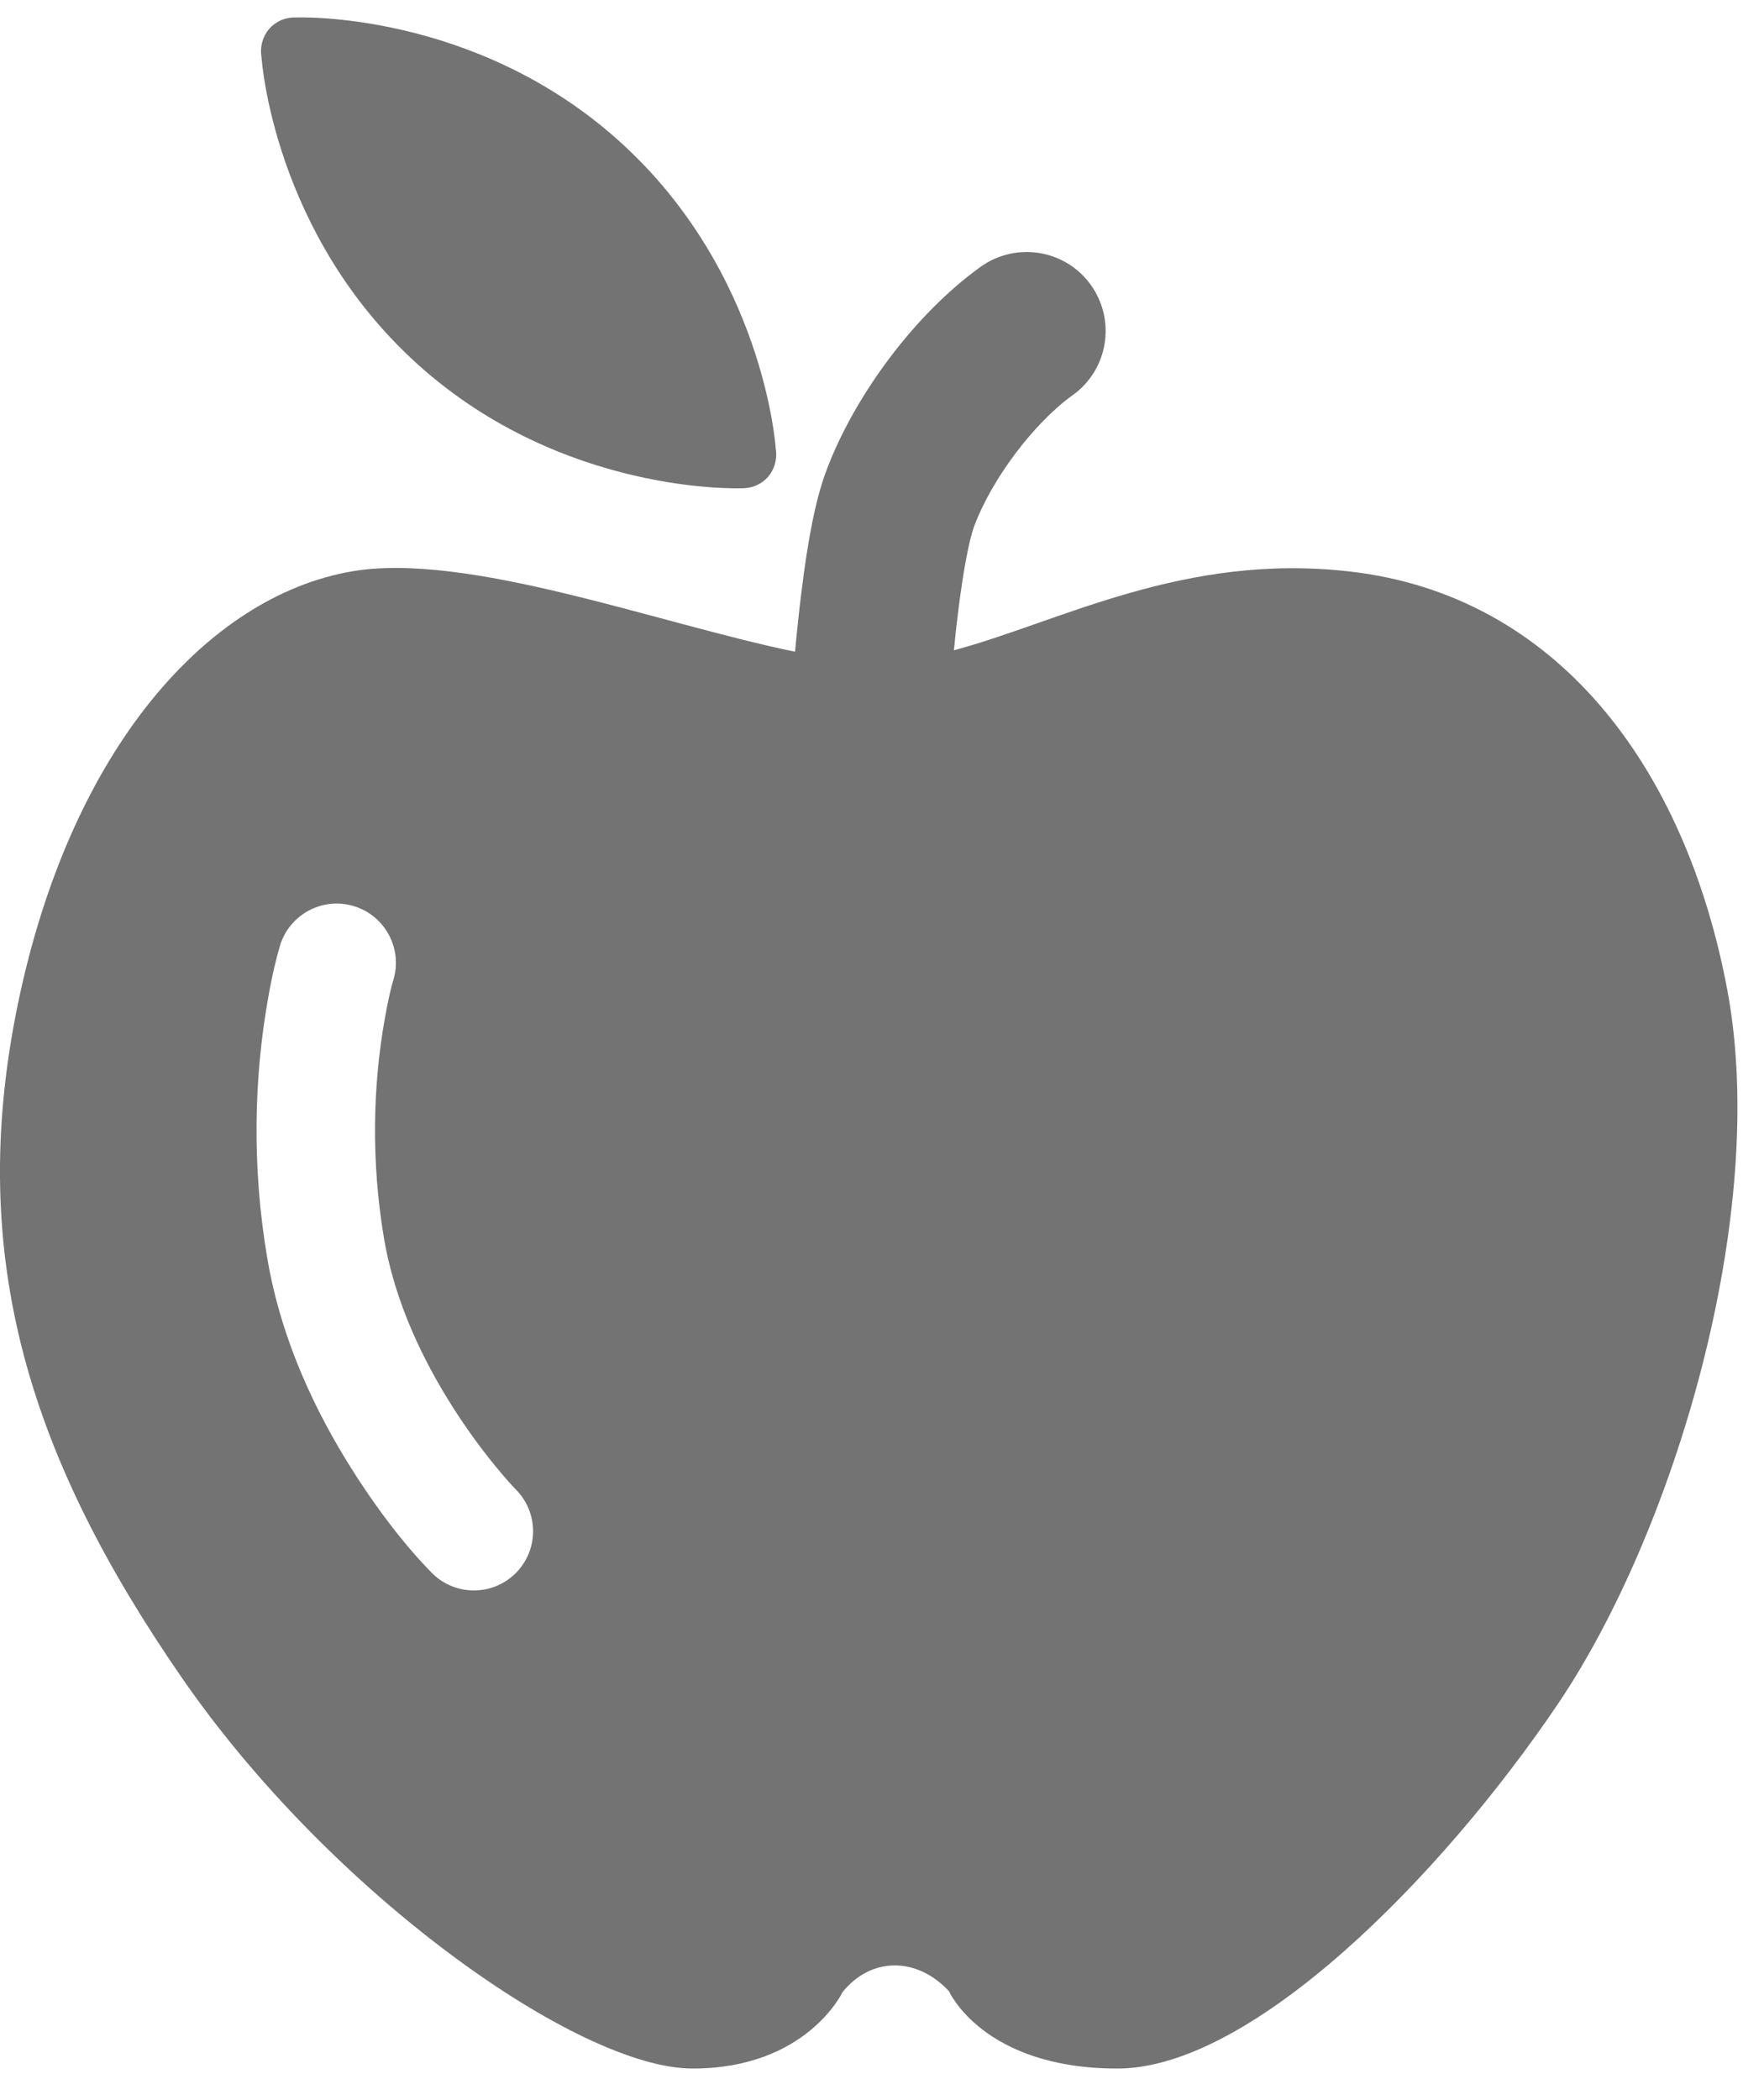 <?xml version="1.0" encoding="UTF-8"?>
<svg width="21px" height="25px" viewBox="0 0 21 25" version="1.1" xmlns="http://www.w3.org/2000/svg" xmlns:xlink="http://www.w3.org/1999/xlink">
    <!-- Generator: Sketch 43.2 (39069) - http://www.bohemiancoding.com/sketch -->
    <title>Group 10</title>
    <desc>Created with Sketch.</desc>
    <defs></defs>
    <g id="10-Teacher-Dashboard:-Acitivity-Planner" stroke="none" stroke-width="1" fill="none" fill-rule="evenodd">
        <g id="10_03-Custom-Activity-Pack" transform="translate(-925, -313)" fill="#737373">
            <g id="Group-10" transform="translate(925, 312)">
                <path d="M9.465,8.758 C9.487,8.516 9.512,8.277 9.541,8.048 C9.617,7.428 9.708,6.949 9.835,6.609 C10.172,5.705 10.899,4.732 11.674,4.176 C12.096,3.874 12.684,3.97 12.986,4.392 C13.289,4.814 13.192,5.402 12.77,5.704 C12.305,6.038 11.805,6.706 11.597,7.265 C11.537,7.428 11.466,7.799 11.407,8.279 C11.388,8.428 11.371,8.583 11.356,8.741 C12.623,8.402 14.09,7.576 16.068,7.803 C18.522,8.083 20.062,10.114 20.563,12.784 C21.064,15.454 19.932,19.233 18.544,21.288 C17.155,23.343 14.902,25.624 13.303,25.624 C11.704,25.624 11.297,24.703 11.297,24.703 C10.921,24.298 10.377,24.287 10.031,24.713 C10.031,24.713 9.604,25.624 8.245,25.624 C6.885,25.624 3.936,23.541 2.16,20.965 C0.383,18.388 -0.417,15.999 0.213,12.951 C0.844,9.902 2.48,8.101 4.181,7.803 C5.557,7.561 7.855,8.429 9.465,8.758 Z M3.334,12.255 C3.295,12.383 3.241,12.599 3.19,12.892 C3.026,13.822 2.995,14.871 3.181,15.973 C3.323,16.816 3.658,17.626 4.126,18.389 C4.5,18.999 4.876,19.456 5.14,19.723 C5.413,20 5.86,20.003 6.137,19.729 C6.414,19.455 6.416,19.009 6.142,18.732 C6.1,18.689 6.014,18.595 5.9,18.456 C5.706,18.219 5.51,17.948 5.328,17.651 C4.948,17.032 4.68,16.385 4.571,15.739 C4.415,14.809 4.441,13.918 4.579,13.137 C4.62,12.903 4.659,12.742 4.682,12.668 C4.796,12.296 4.587,11.901 4.214,11.787 C3.842,11.673 3.448,11.883 3.334,12.255 Z" id="Combined-Shape" fill-rule="nonzero"></path>
                <path d="M6.174,5.8 C8.501,5.8 10.015,4.322 10.015,4.322 C10.22,4.15 10.213,3.857 10.004,3.69 C10.004,3.69 8.501,2.22 6.174,2.22 C3.847,2.22 2.333,3.698 2.333,3.698 C2.128,3.87 2.135,4.163 2.344,4.33 C2.344,4.33 3.847,5.8 6.174,5.8 Z" id="Oval-6" transform="translate(6.174, 4.01) rotate(-318) translate(-6.174, -4.01) "></path>
            </g>
        </g>
    </g>
</svg>